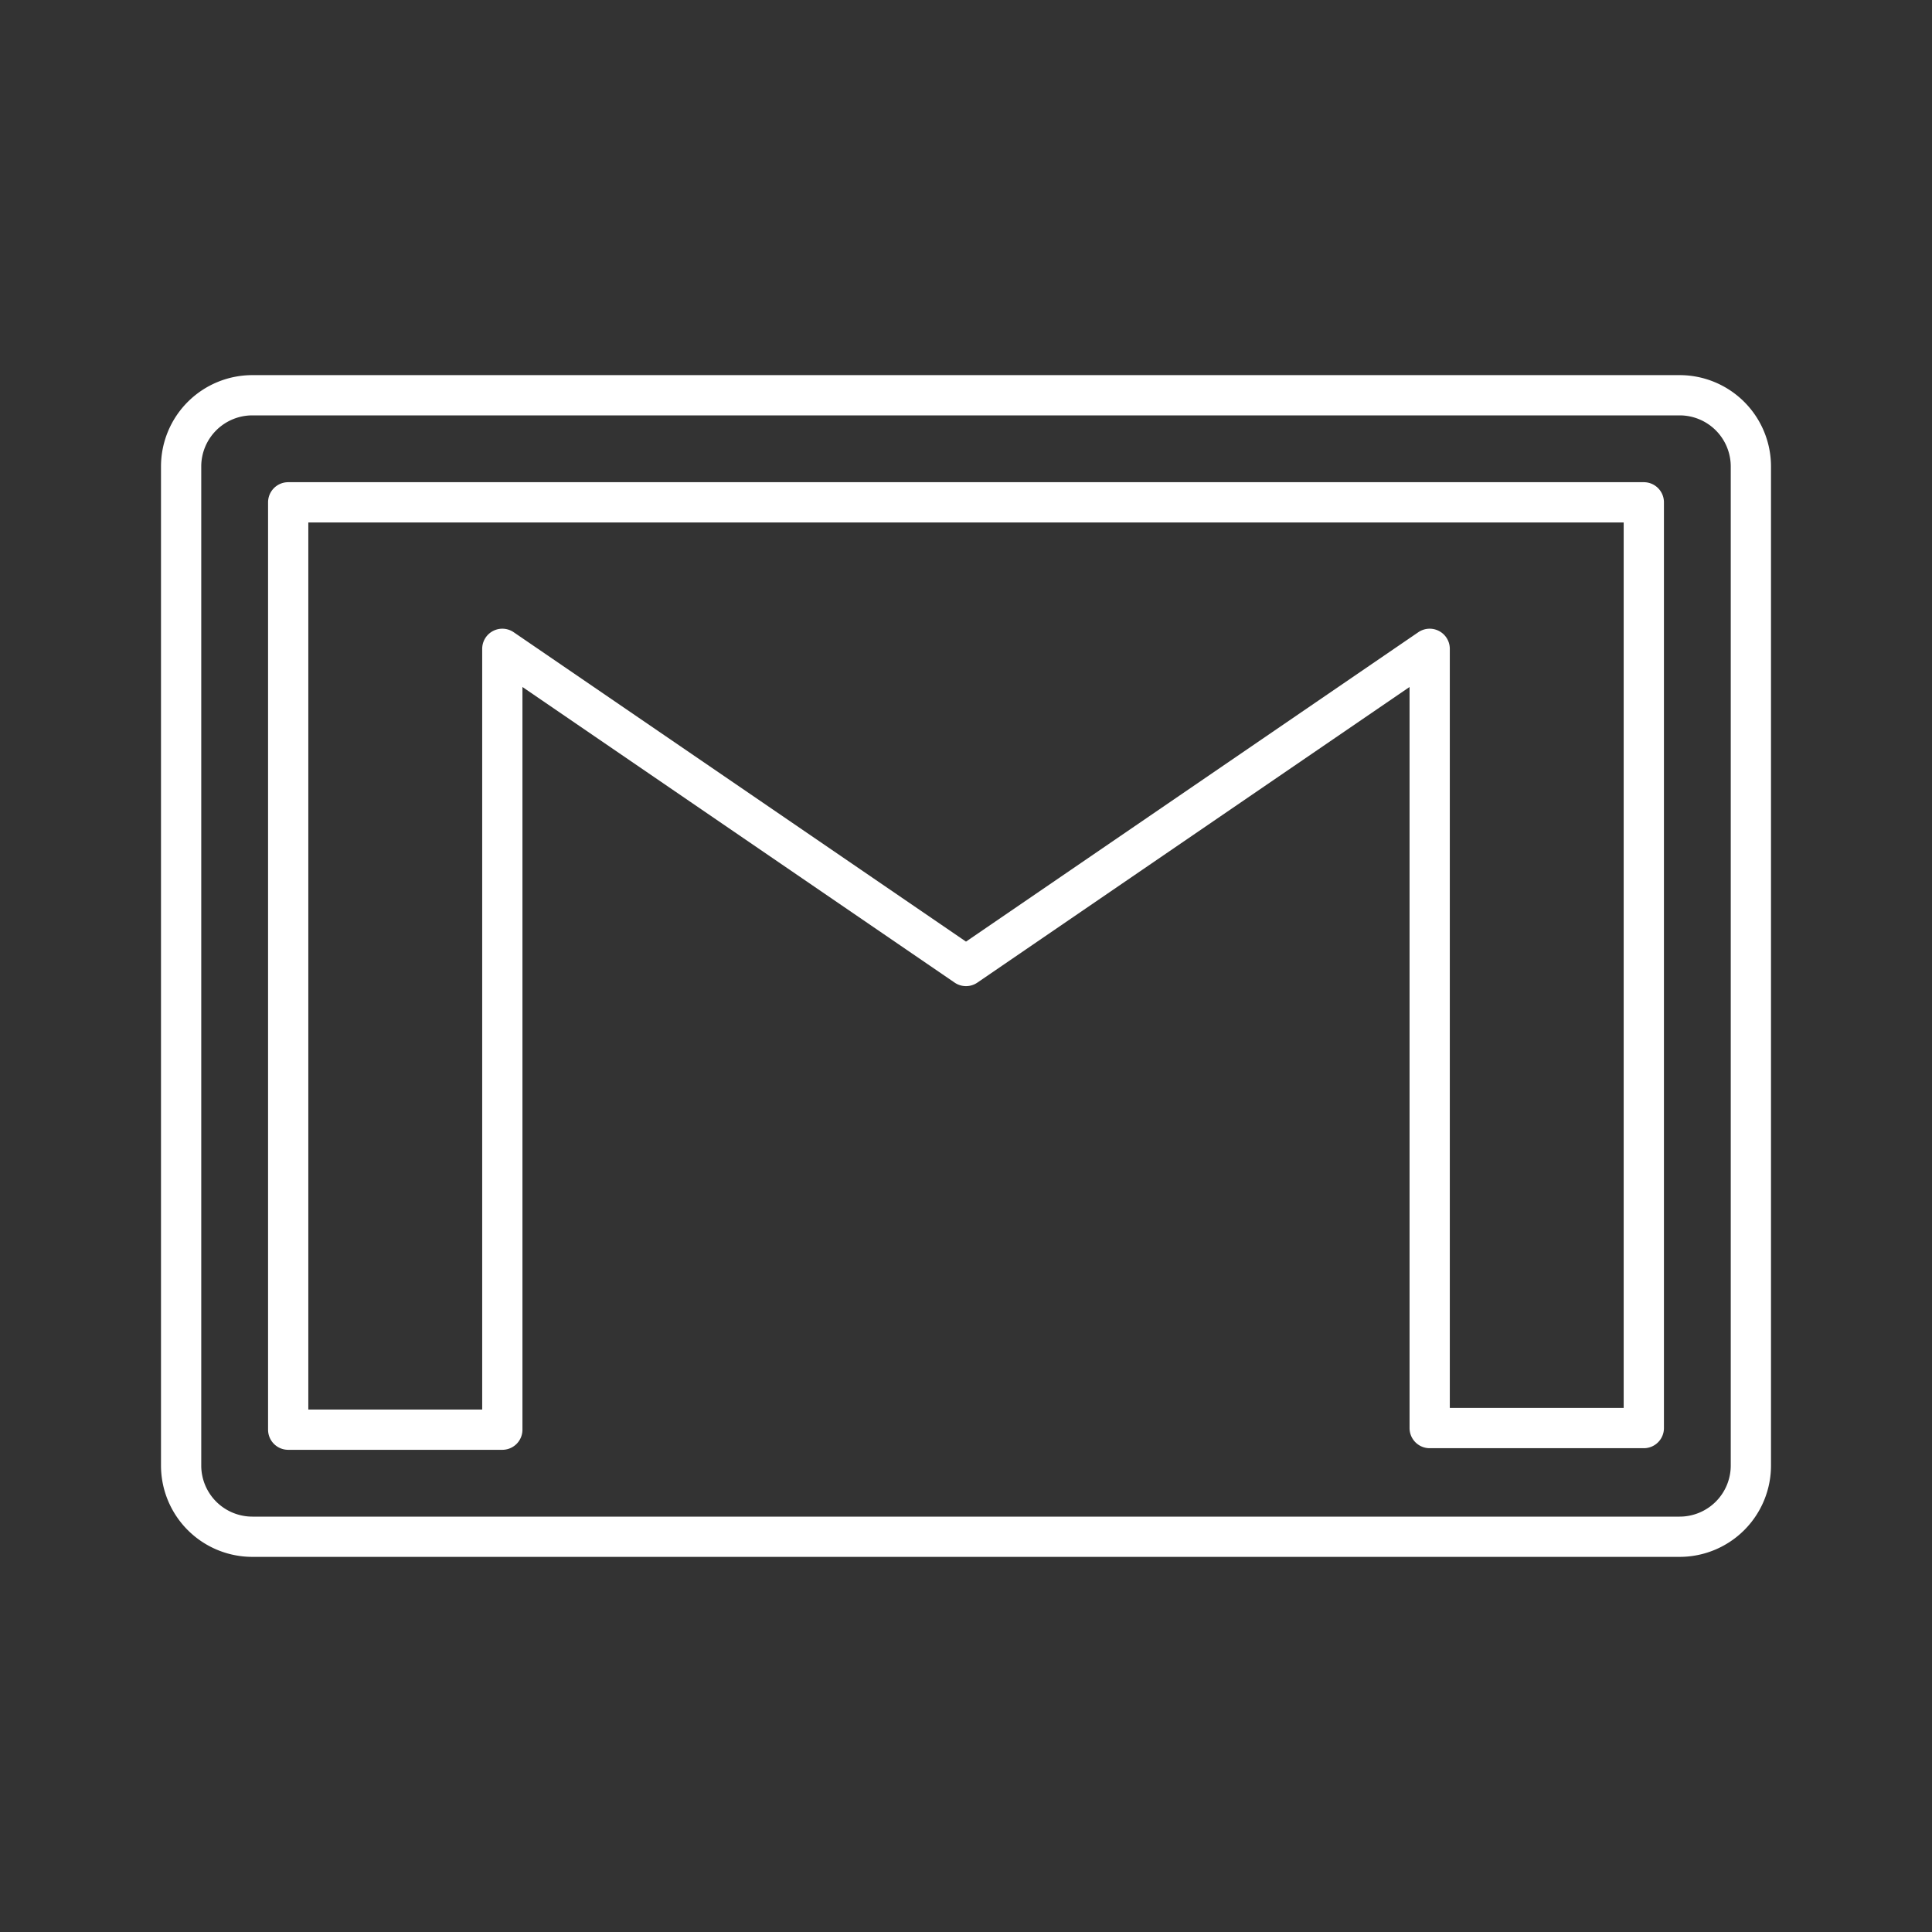 <svg xmlns="http://www.w3.org/2000/svg" viewBox="0 0 48 48"><rect x="0" y="0" width="48" height="48" fill="#333333" stroke="none"/><defs><style>.a{fill:none;stroke:#fff;stroke-linecap:round;stroke-linejoin:round;}</style></defs><path class="a" d="M6.27,9.82A1.77,1.77,0,0,0,4.5,11.59V36.41a1.77,1.77,0,0,0,1.77,1.77H41.73a1.77,1.77,0,0,0,1.77-1.77V11.59a1.77,1.77,0,0,0-1.77-1.77Zm.89,2.66H40.84v23H35.52V16.12L24,24,12.48,16.12v19.4H7.16Z"/></svg>